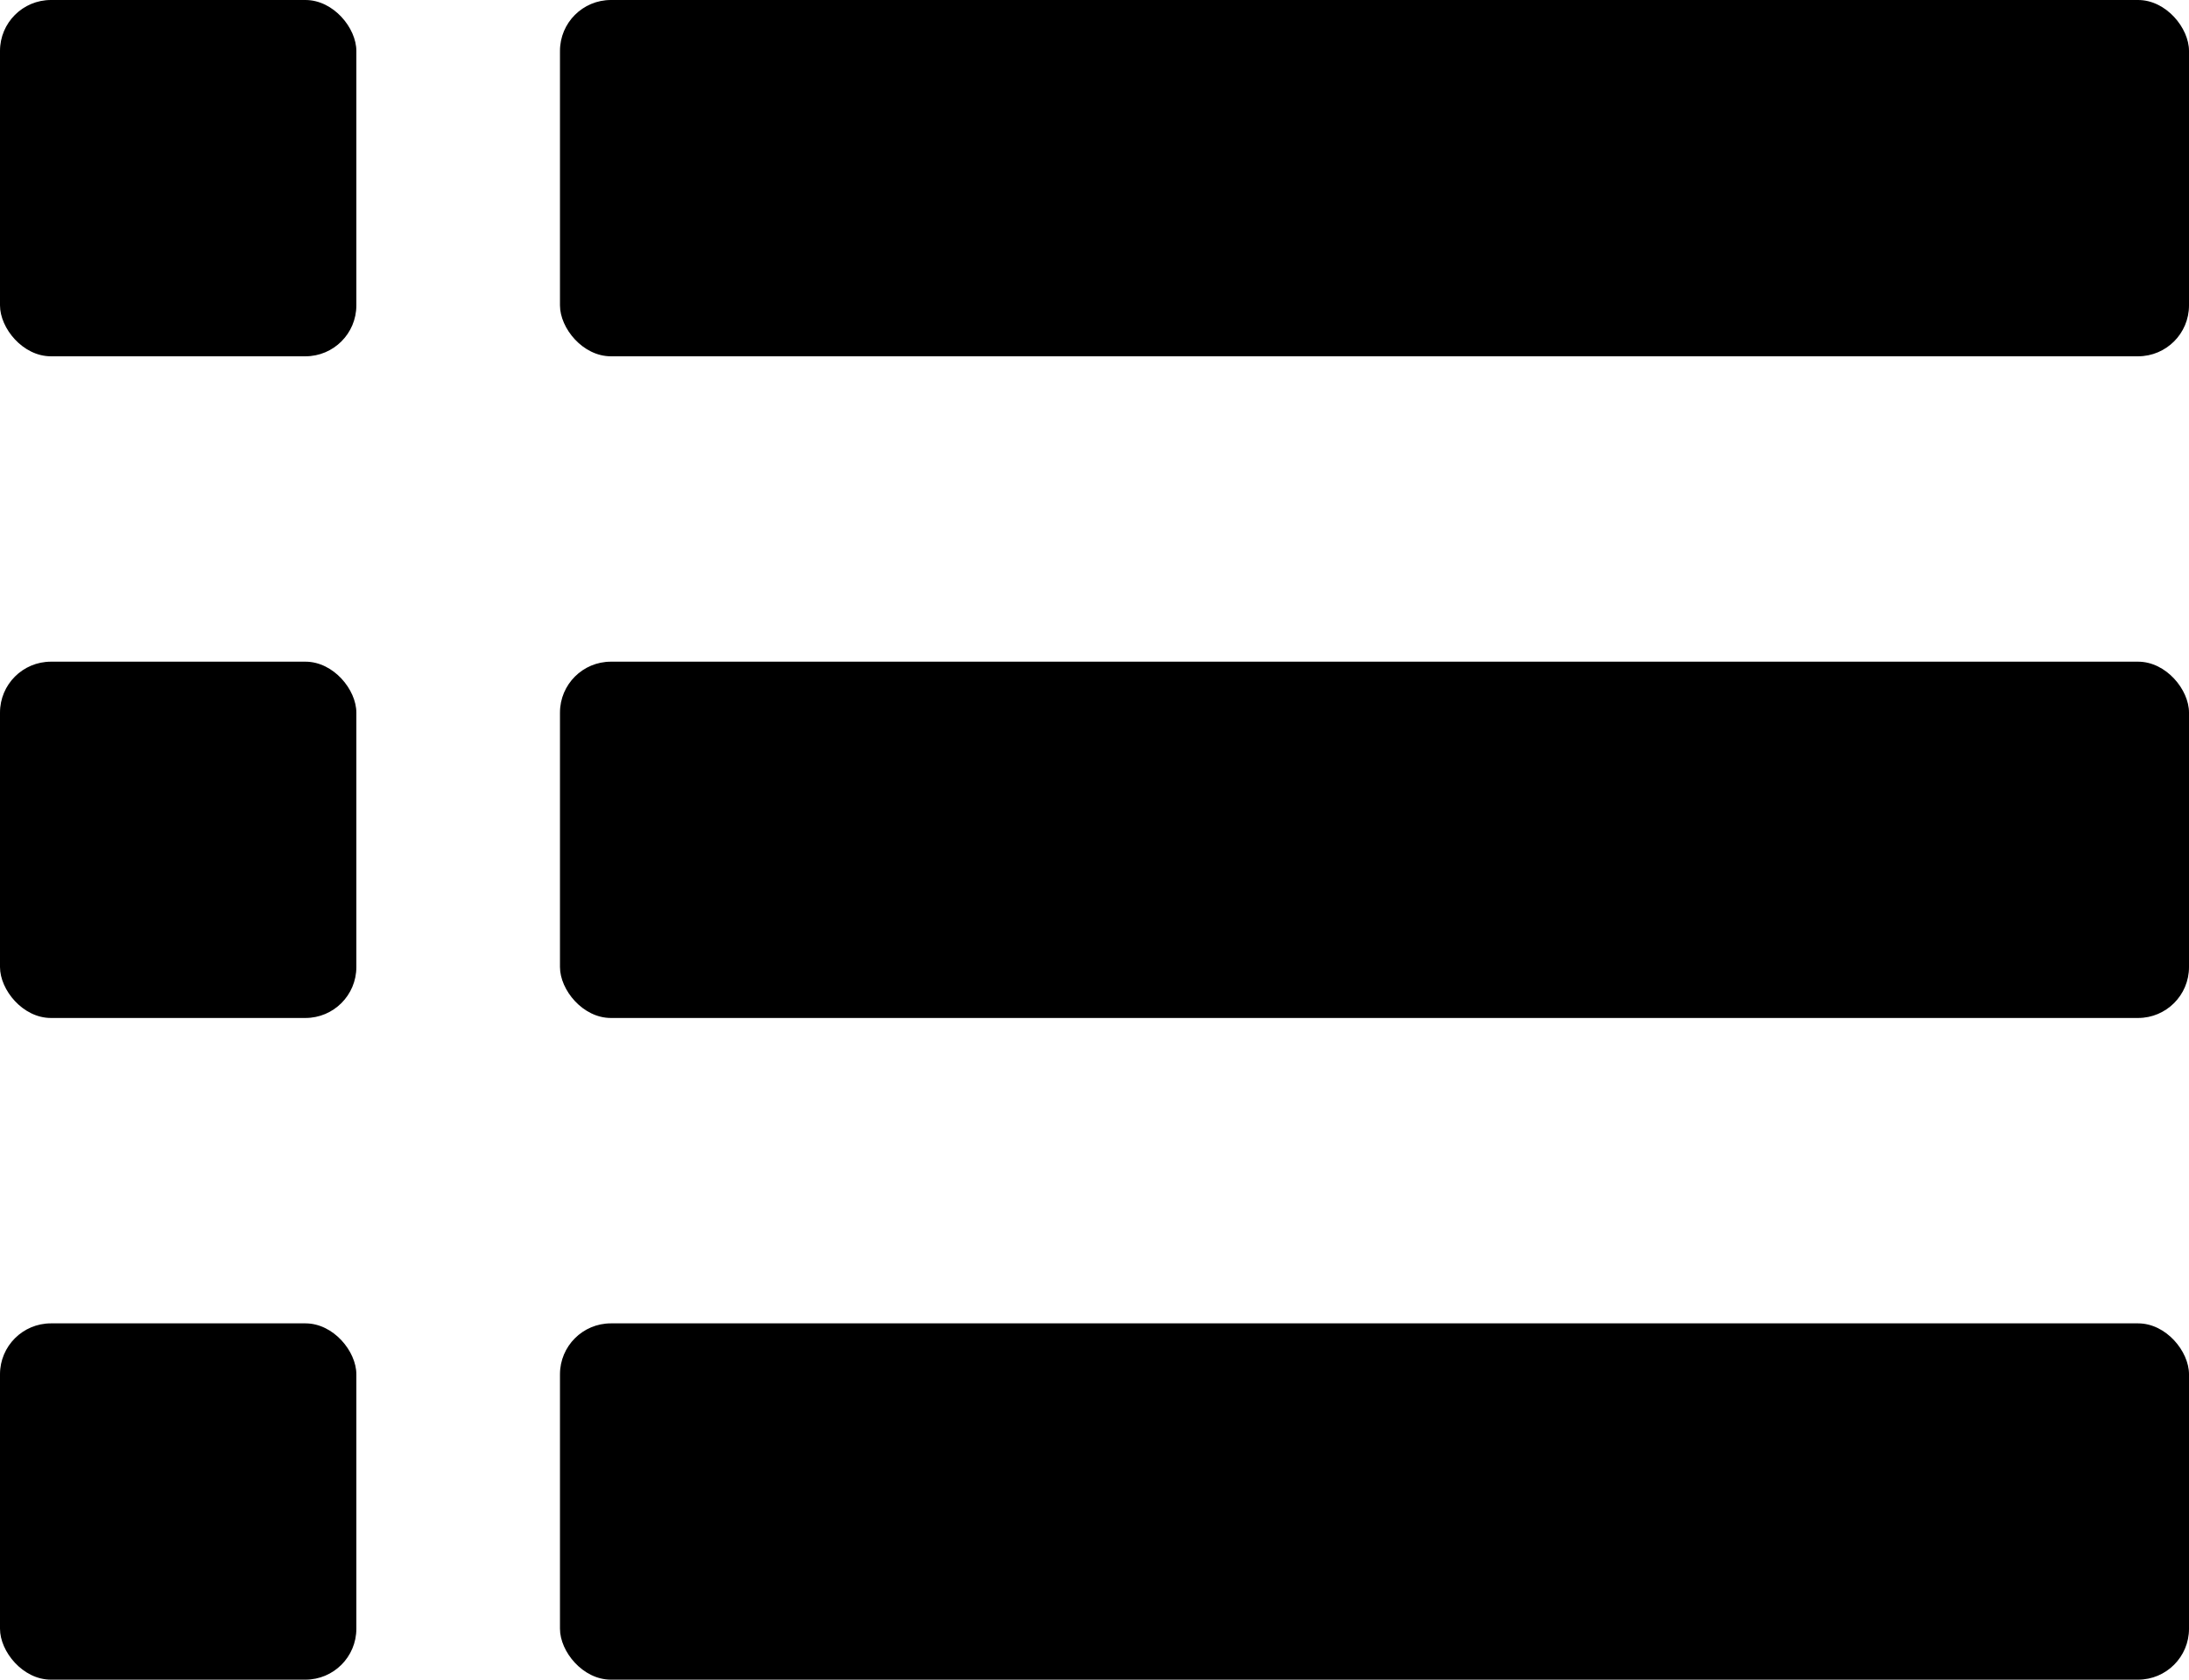 <svg xmlns="http://www.w3.org/2000/svg" width="43" height="33" viewBox="0 0 43 33">
  <g id="Raggruppa_20628" data-name="Raggruppa 20628" transform="translate(-1193 -506)">
    <rect id="Rettangolo_146312" data-name="Rettangolo 146312" width="32" height="7" rx="1" transform="translate(1204 506)"/>
    <rect id="Rettangolo_146313" data-name="Rettangolo 146313" width="32" height="7" rx="1" transform="translate(1204 519)"/>
    <rect id="Rettangolo_146314" data-name="Rettangolo 146314" width="32" height="7" rx="1" transform="translate(1204 532)"/>
    <rect id="Rettangolo_146315" data-name="Rettangolo 146315" width="7" height="7" rx="1" transform="translate(1193 532)"/>
    <rect id="Rettangolo_146316" data-name="Rettangolo 146316" width="7" height="7" rx="1" transform="translate(1193 519)"/>
    <rect id="Rettangolo_146317" data-name="Rettangolo 146317" width="7" height="7" rx="1" transform="translate(1193 506)"/>
  </g>
</svg>
